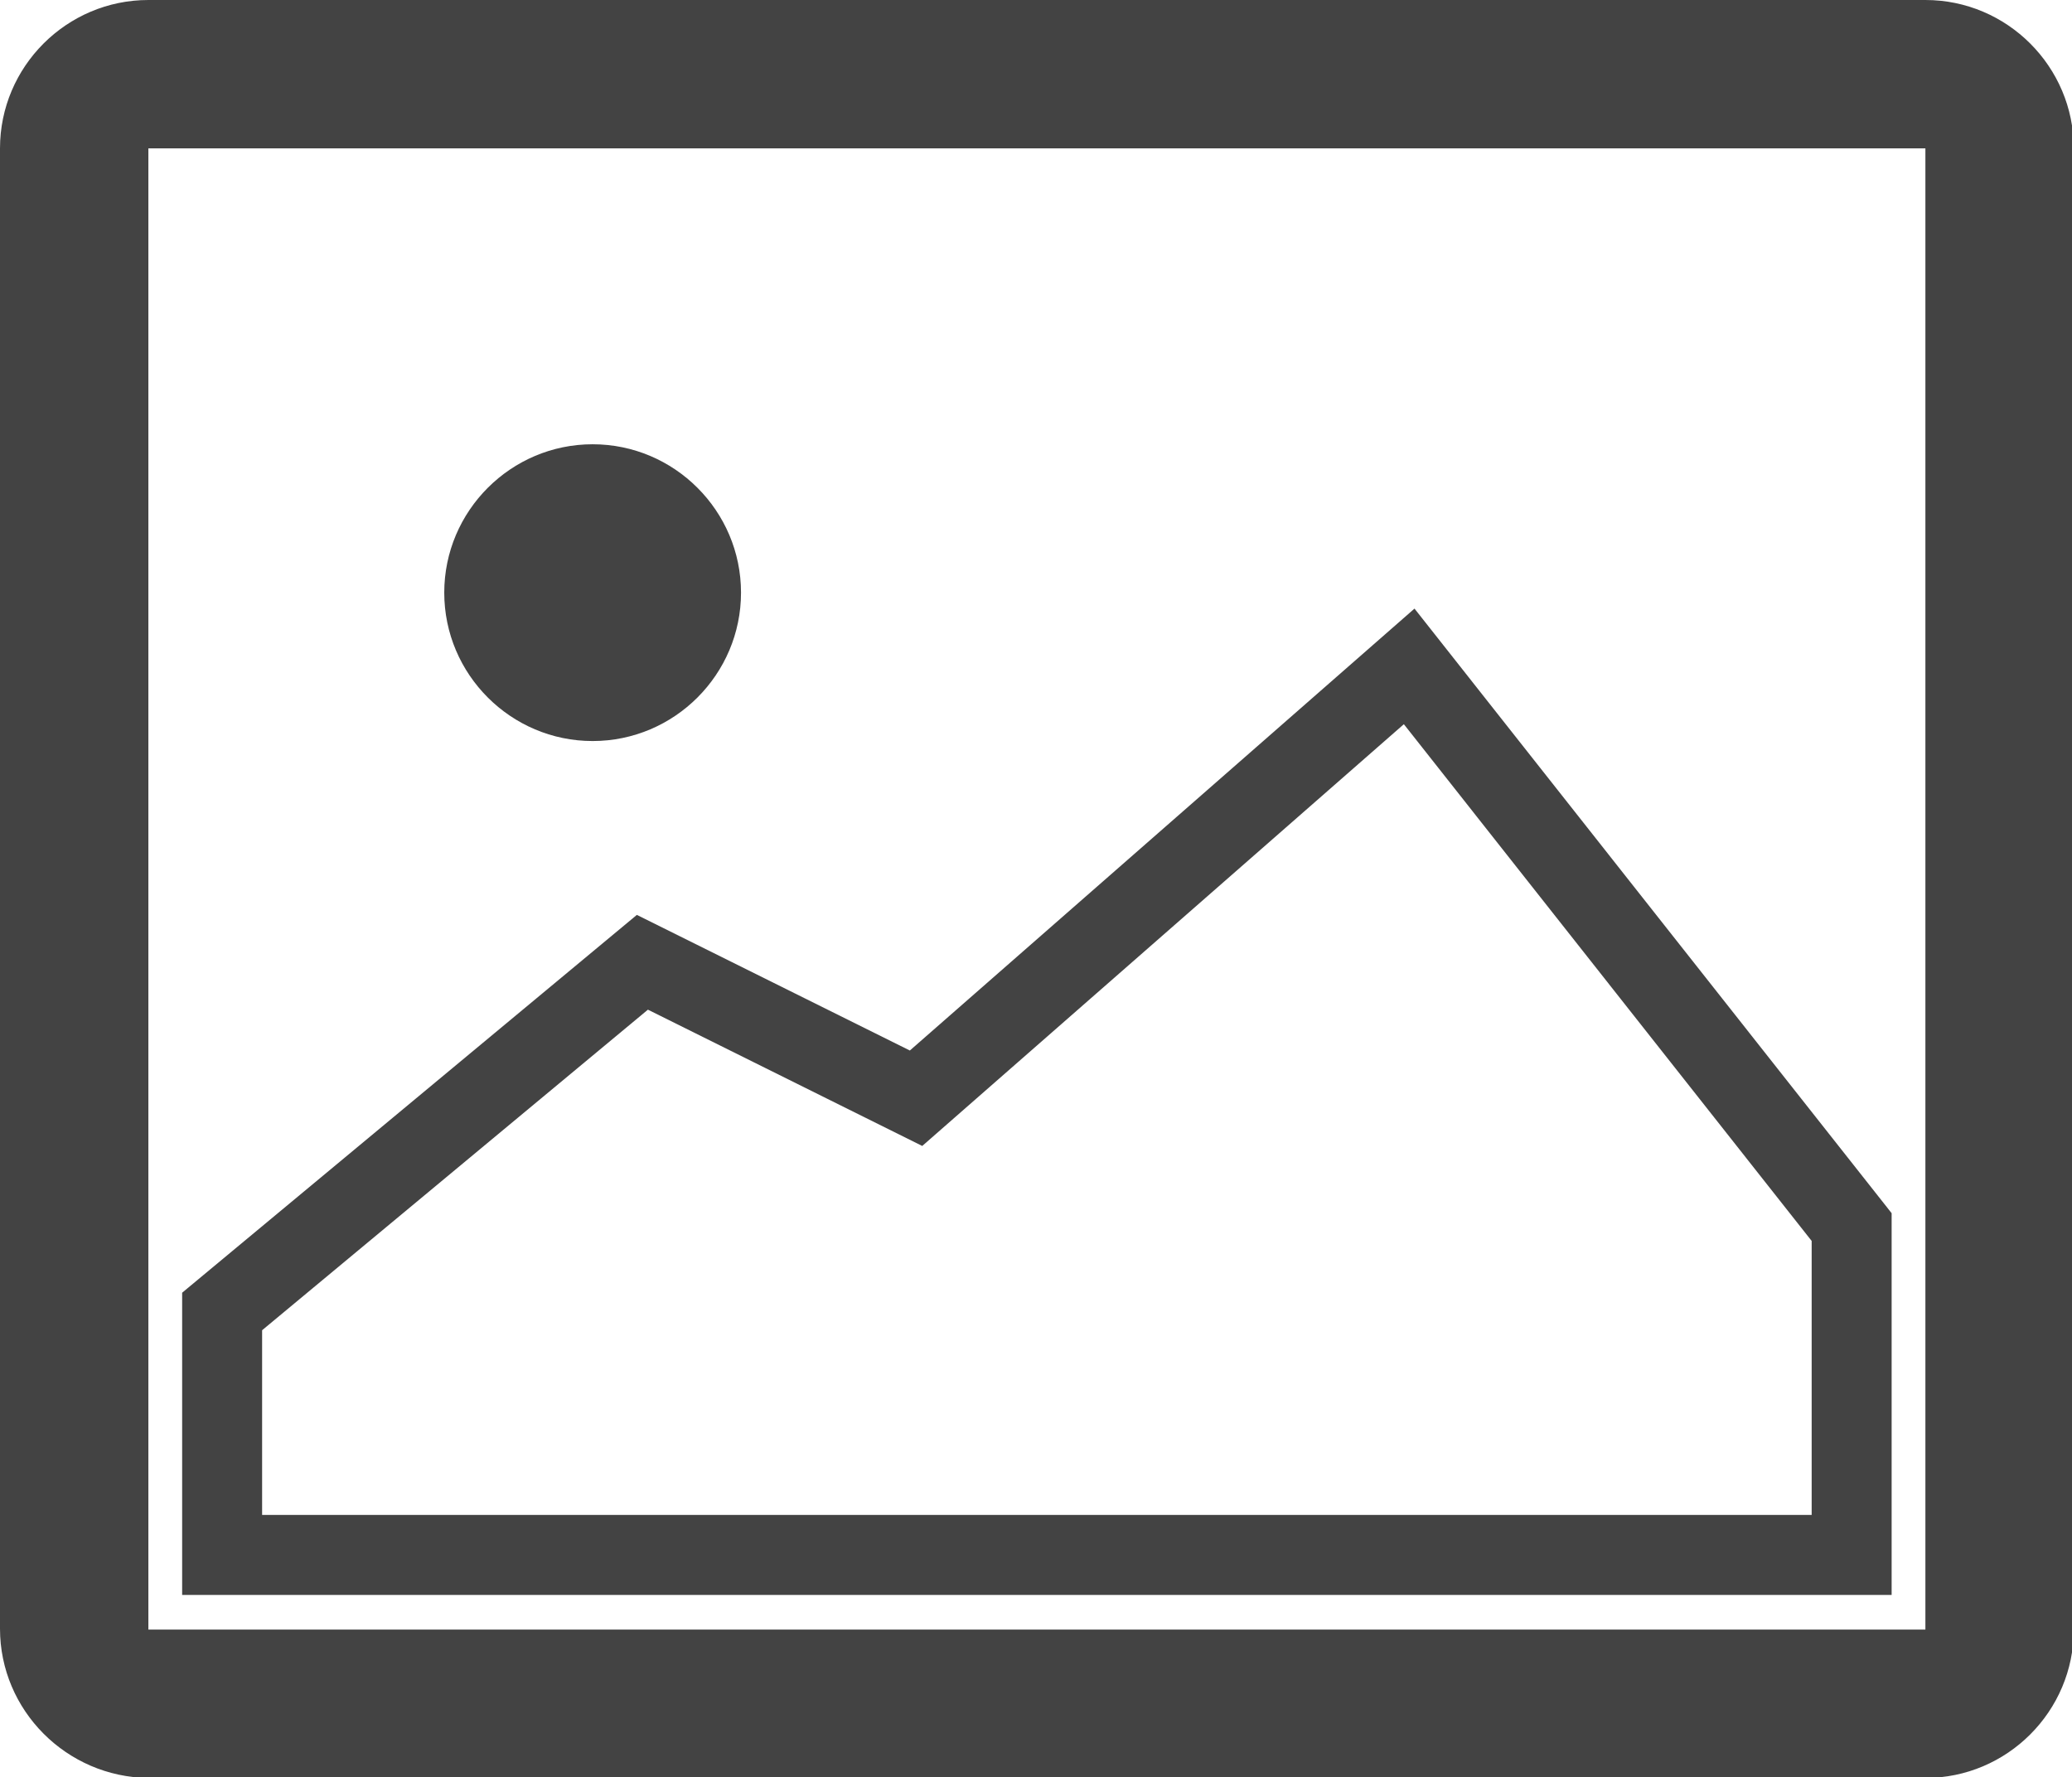 <?xml version="1.0" encoding="utf-8"?>
<!-- Generator: Adobe Illustrator 23.0.0, SVG Export Plug-In . SVG Version: 6.00 Build 0)  -->
<svg version="1.1" id="图层_1" xmlns="http://www.w3.org/2000/svg" xmlns:xlink="http://www.w3.org/1999/xlink" x="0px" y="0px"
	 viewBox="0 0 233.2 200" style="enable-background:new 0 0 233.2 200;" xml:space="preserve">
<style type="text/css">
	.st0{fill:#434343;}
	.st1{fill:none;stroke:#434343;stroke-width:9;stroke-miterlimit:10;}
</style>
<path class="st0" d="M16.7,16.7v166.7h200V16.7H16.7z M16.7,0h200c9.2,0,16.7,7.5,16.7,16.7c0,0,0,0,0,0v166.7
	c0,9.2-7.5,16.7-16.7,16.7l0,0h-200C7.5,200,0,192.5,0,183.3V16.7C0,7.5,7.5,0,16.7,0z"/>
<path class="st0" d="M50,66.7c0,9.2,7.5,16.7,16.7,16.7s16.7-7.5,16.7-16.7S75.9,50,66.7,50S50,57.5,50,66.7z"/>
<path class="st1" d="M25,147.6l47.3-39.3l30.8,15.3L158.6,75l49.8,63.1V175H25V147.6z"/>
</svg>
